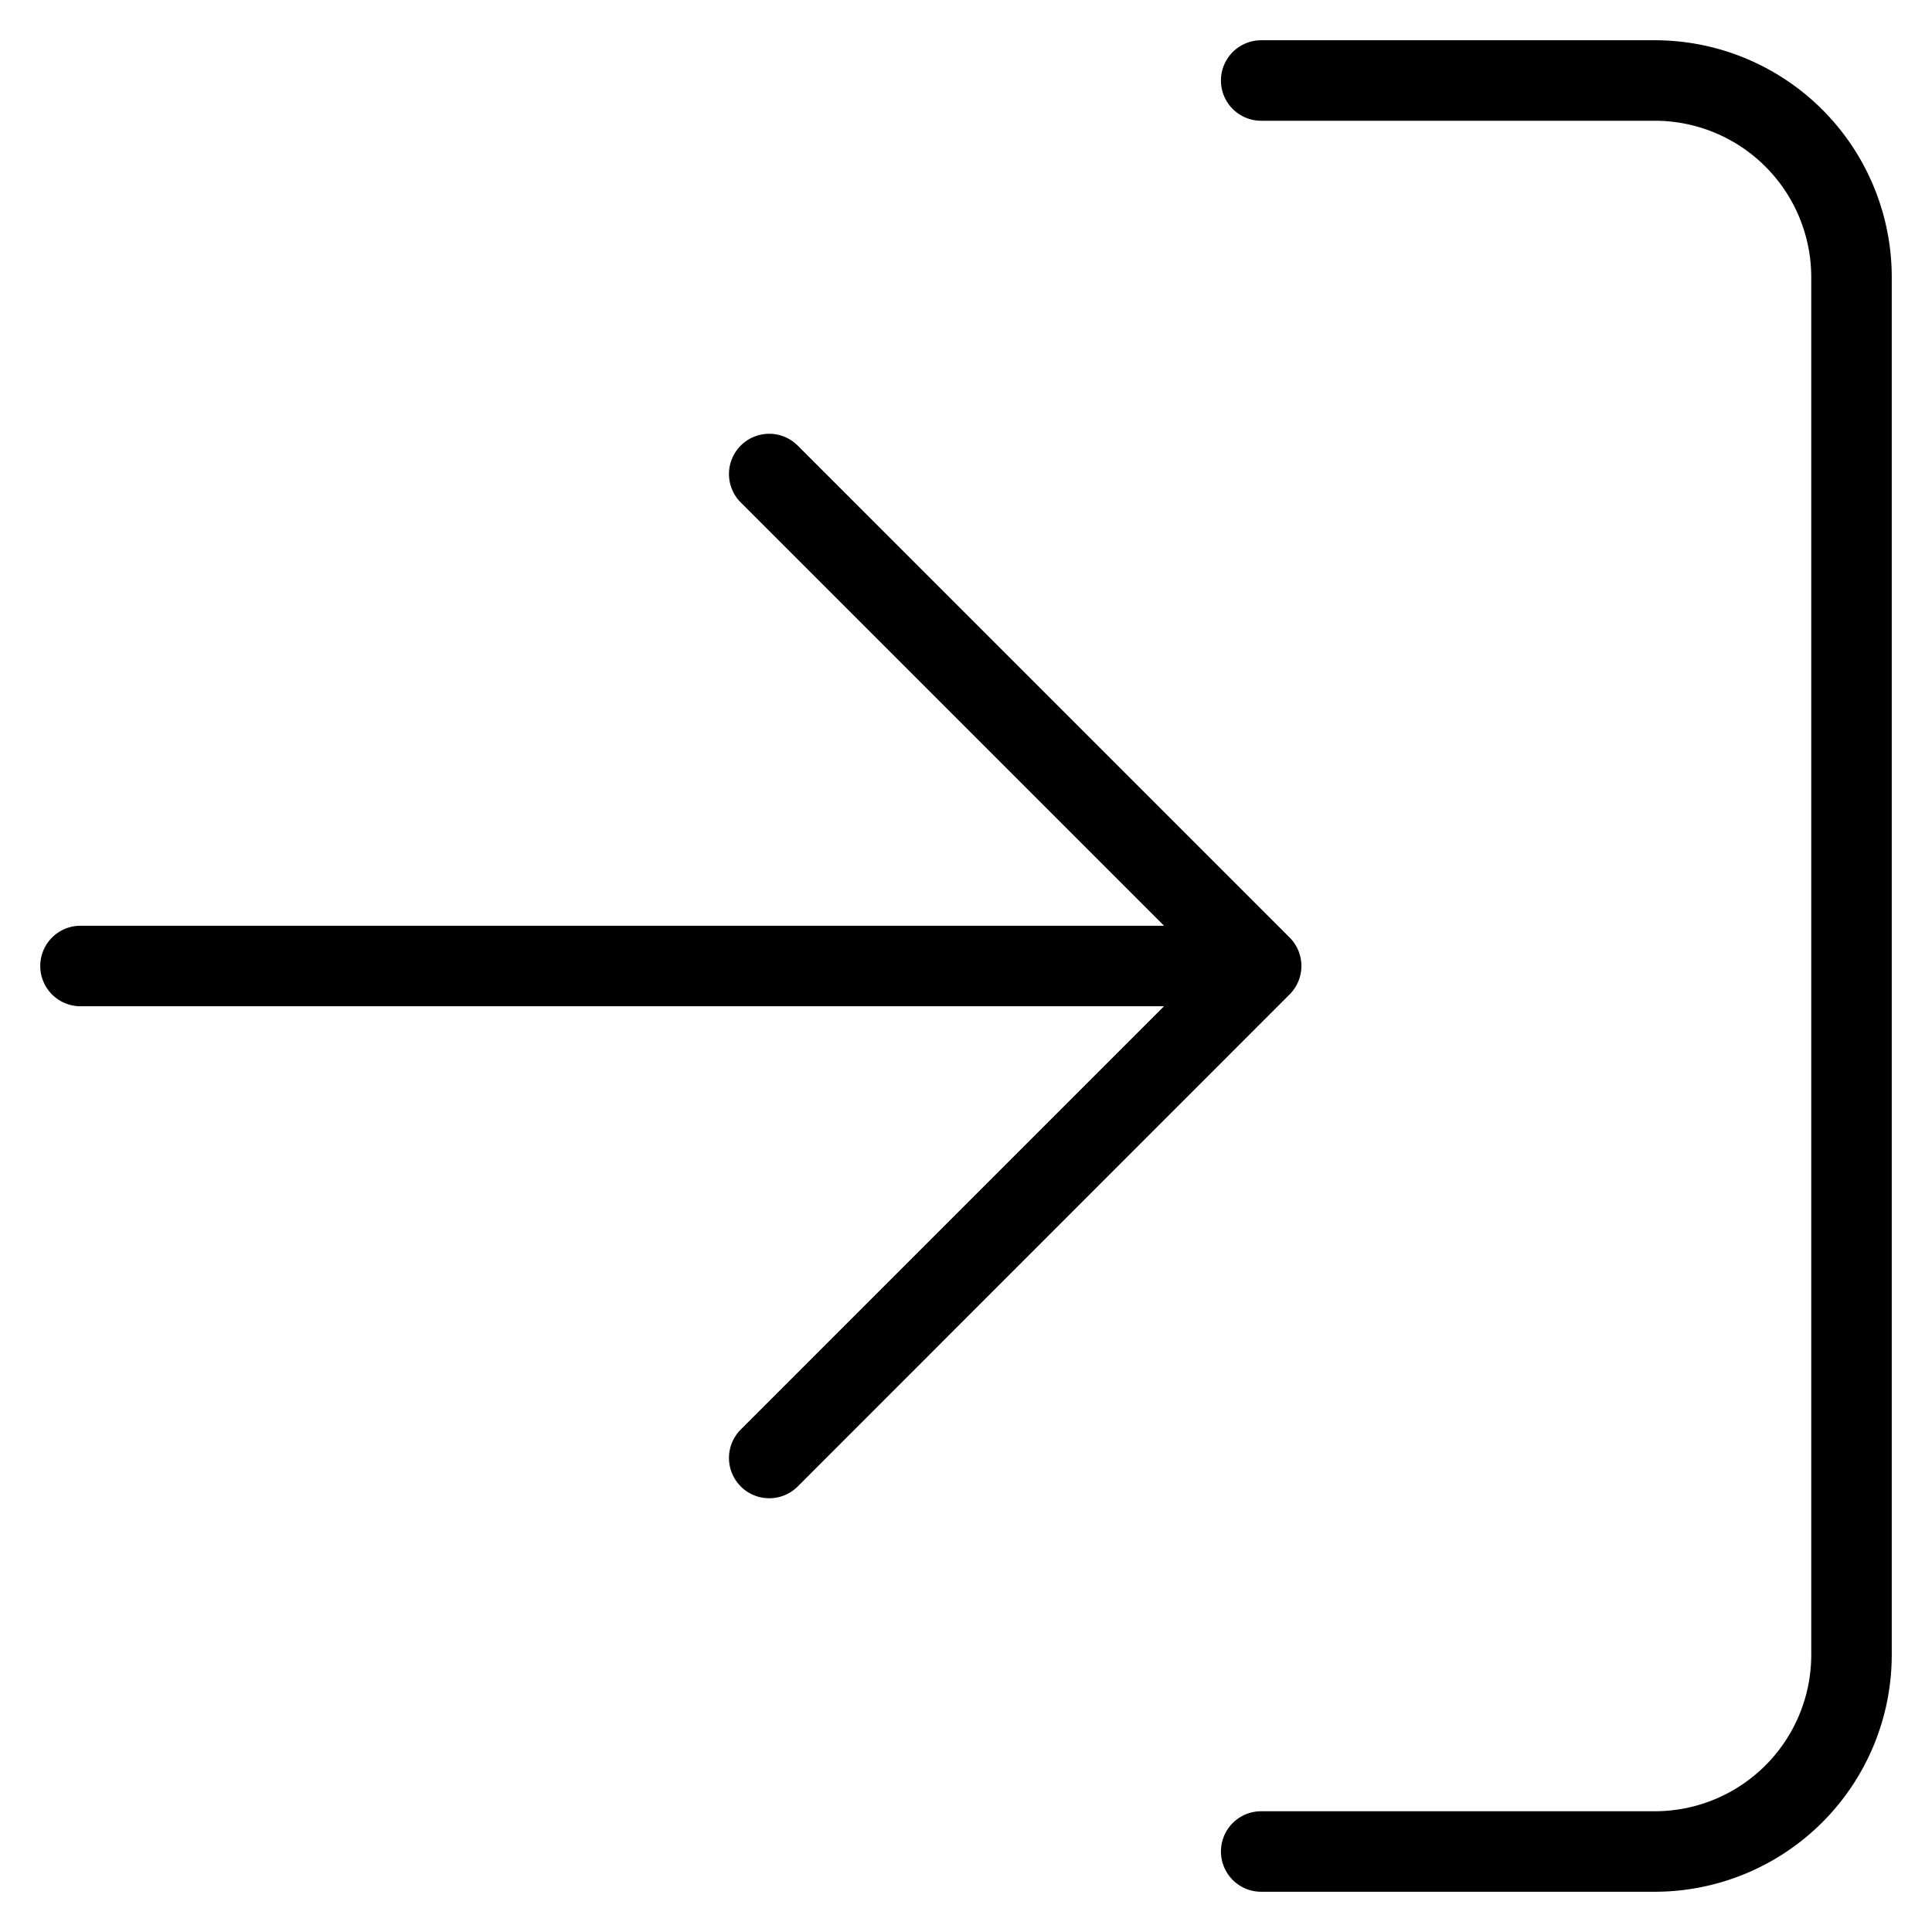 <svg xmlns="http://www.w3.org/2000/svg" width="24" height="24" viewBox="0 0 24 24">
  <path fill-rule="evenodd" d="M20.555 1.5h-4.888a.5.5 0 1 1 0-1h4.888A2.944 2.944 0 0 1 23.5 3.444v17.111a2.945 2.945 0 0 1-2.945 2.945h-4.888a.5.5 0 1 1 0-1h4.888a1.944 1.944 0 0 0 1.945-1.945V3.445A1.944 1.944 0 0 0 20.555 1.5ZM9.202 5.535a.5.5 0 0 1 .707 0l6.111 6.111a.5.5 0 0 1 0 .707l-6.11 6.112a.5.5 0 0 1-.708-.707L14.46 12.5H1a.5.5 0 1 1 0-1h13.46L9.202 6.242a.5.5 0 0 1 0-.707Z" clip-rule="evenodd"/>
</svg>

